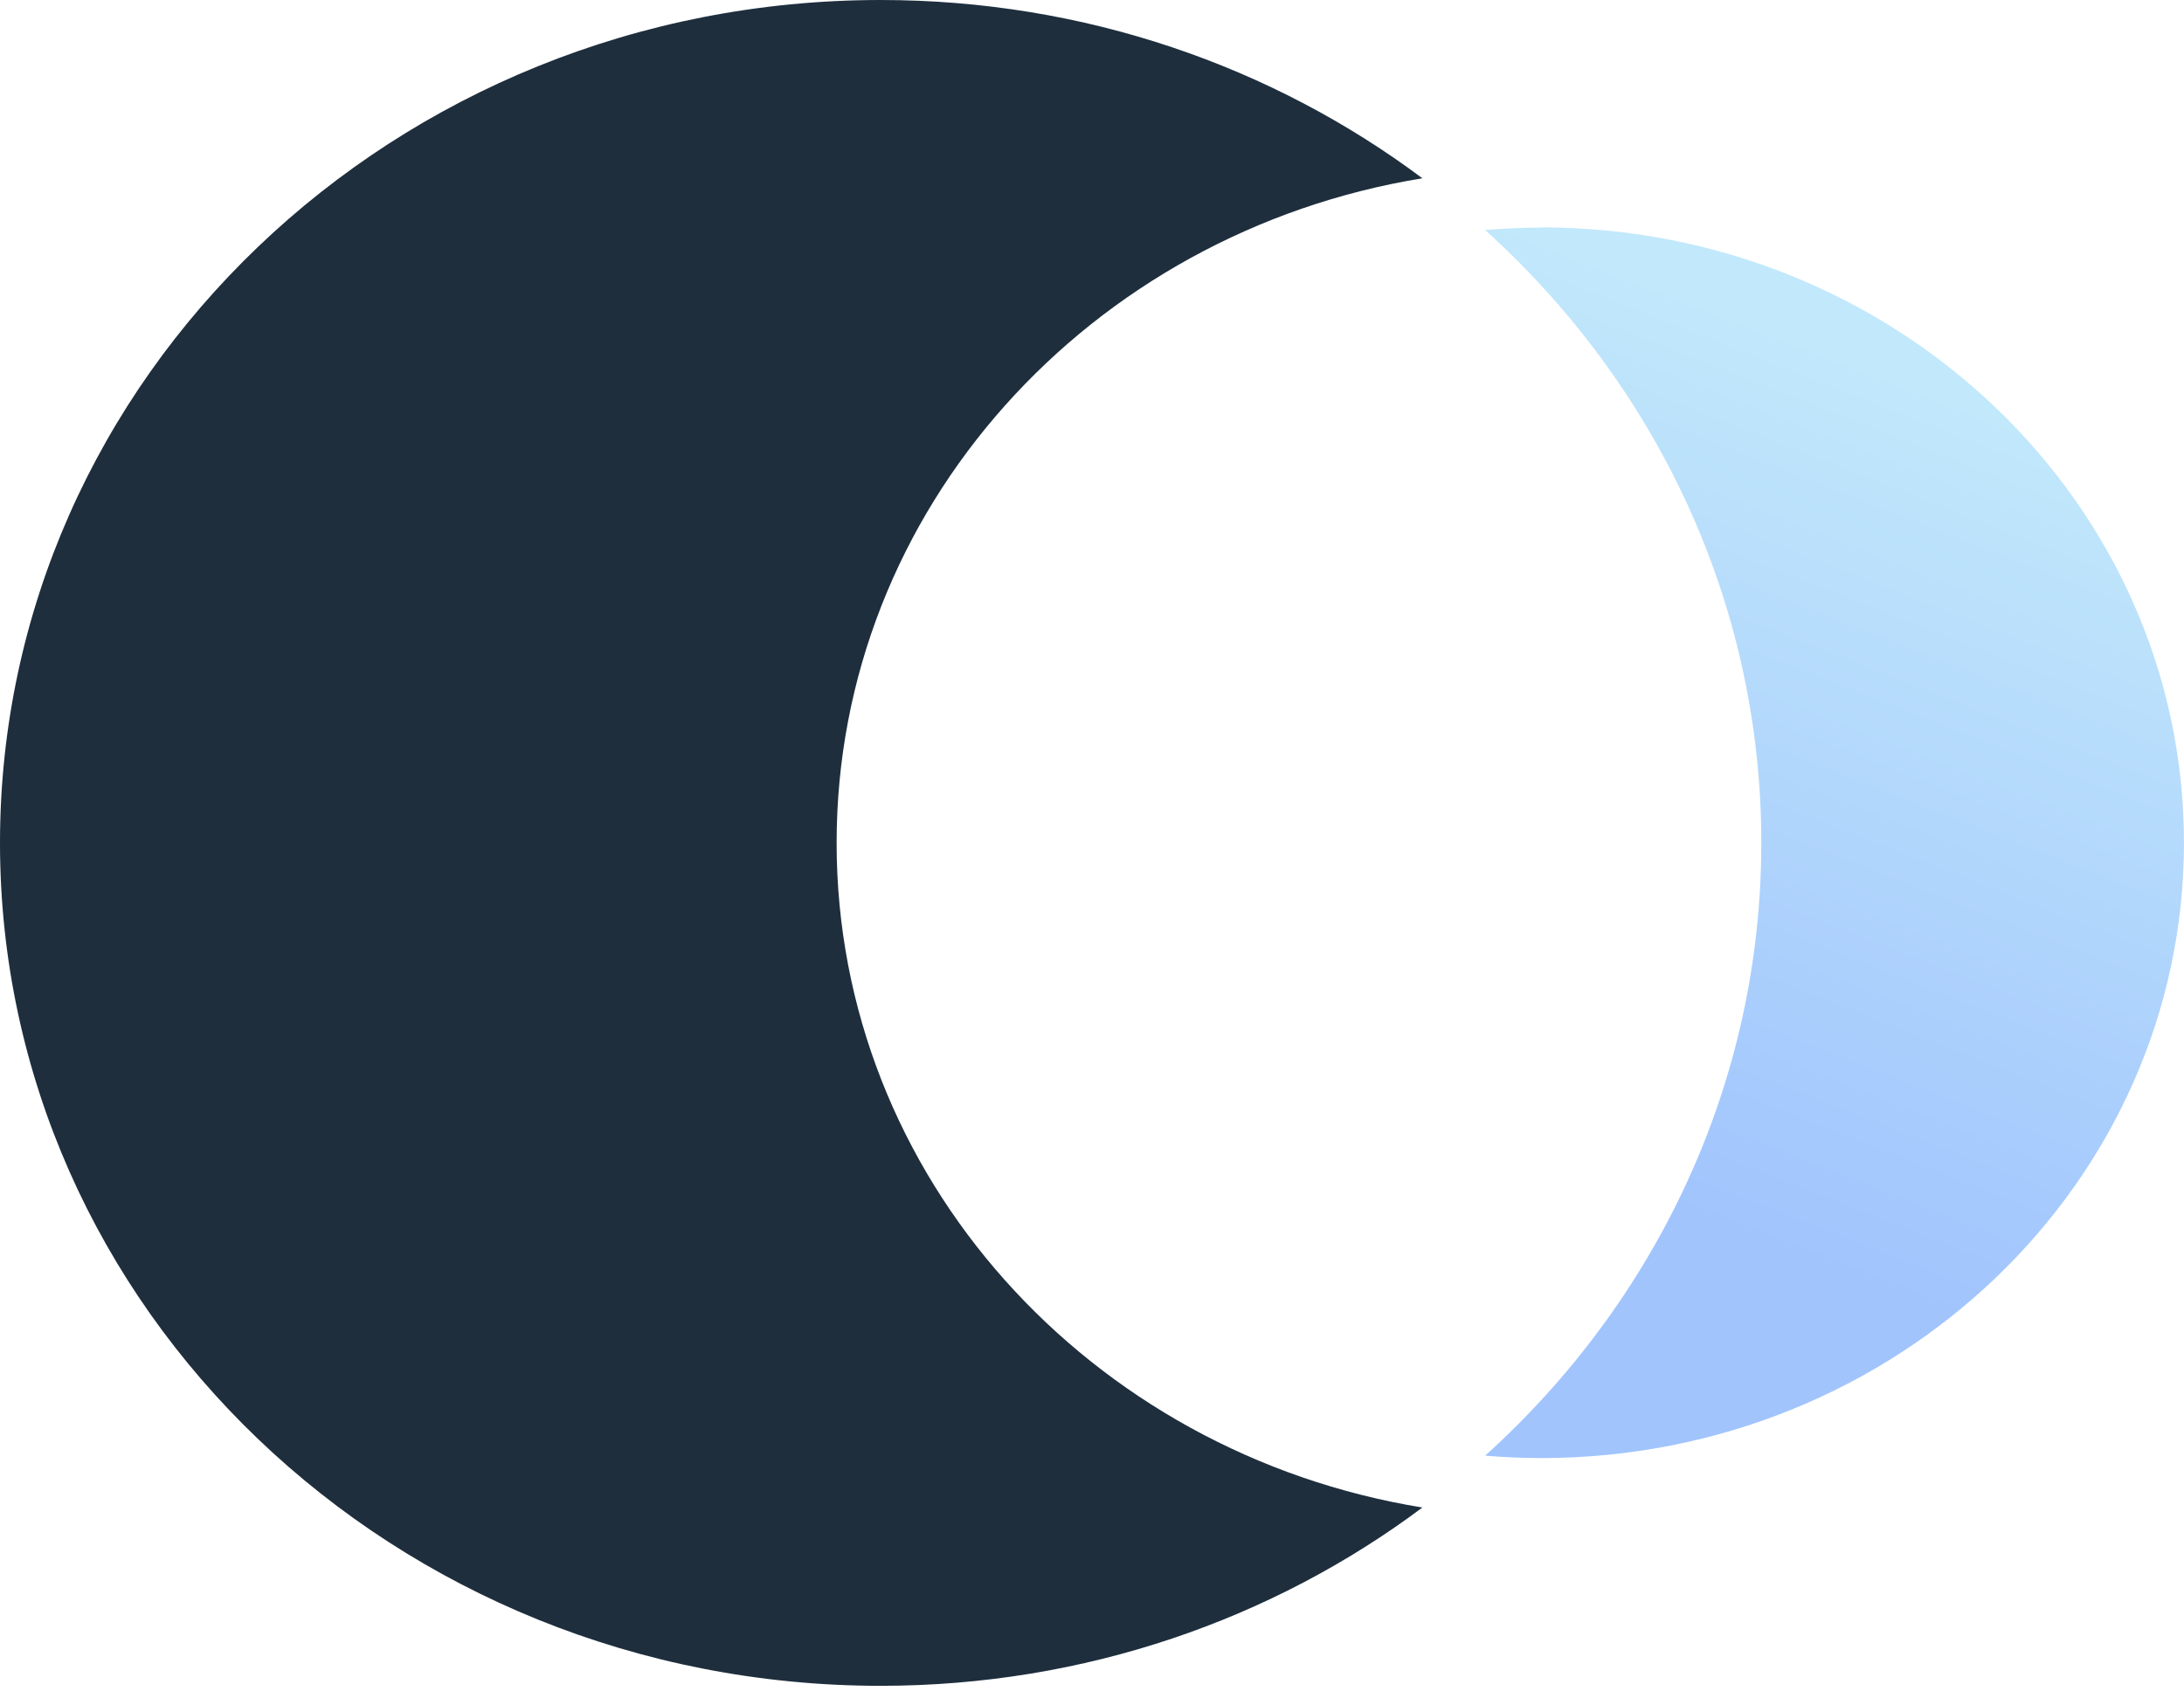 <svg width="144" height="112" viewBox="0 0 144 112" fill="none" xmlns="http://www.w3.org/2000/svg">
<path d="M101.608 15.01C100.363 15.01 99.135 15.074 97.923 15.169C109.134 25.306 116.13 39.661 116.13 55.581C116.13 71.501 109.134 85.864 97.923 95.993C99.143 96.096 100.371 96.152 101.608 96.152C125.018 96.152 143.998 77.984 143.998 55.573C143.998 33.163 125.018 14.994 101.608 14.994V15.01Z" fill="url(#paint0_linear_1535_1414)"/>
<path d="M55.162 55.585C55.162 33.58 71.859 15.324 93.784 11.757C83.934 4.393 71.535 0 58.066 0C26 0 0 24.889 0 55.585C0 86.282 26 111.171 58.066 111.171C71.535 111.171 83.934 106.778 93.784 99.413C71.859 95.847 55.162 77.591 55.162 55.585Z" fill="#1E2E3D"/>
<defs>
<linearGradient id="paint0_linear_1535_1414" x1="98.256" y1="95.854" x2="126.575" y2="23.524" gradientUnits="userSpaceOnUse">
<stop offset="0.25" stop-color="#A1C4FD"/>
<stop offset="1" stop-color="#C2E9FB"/>
</linearGradient>
</defs>
</svg>
